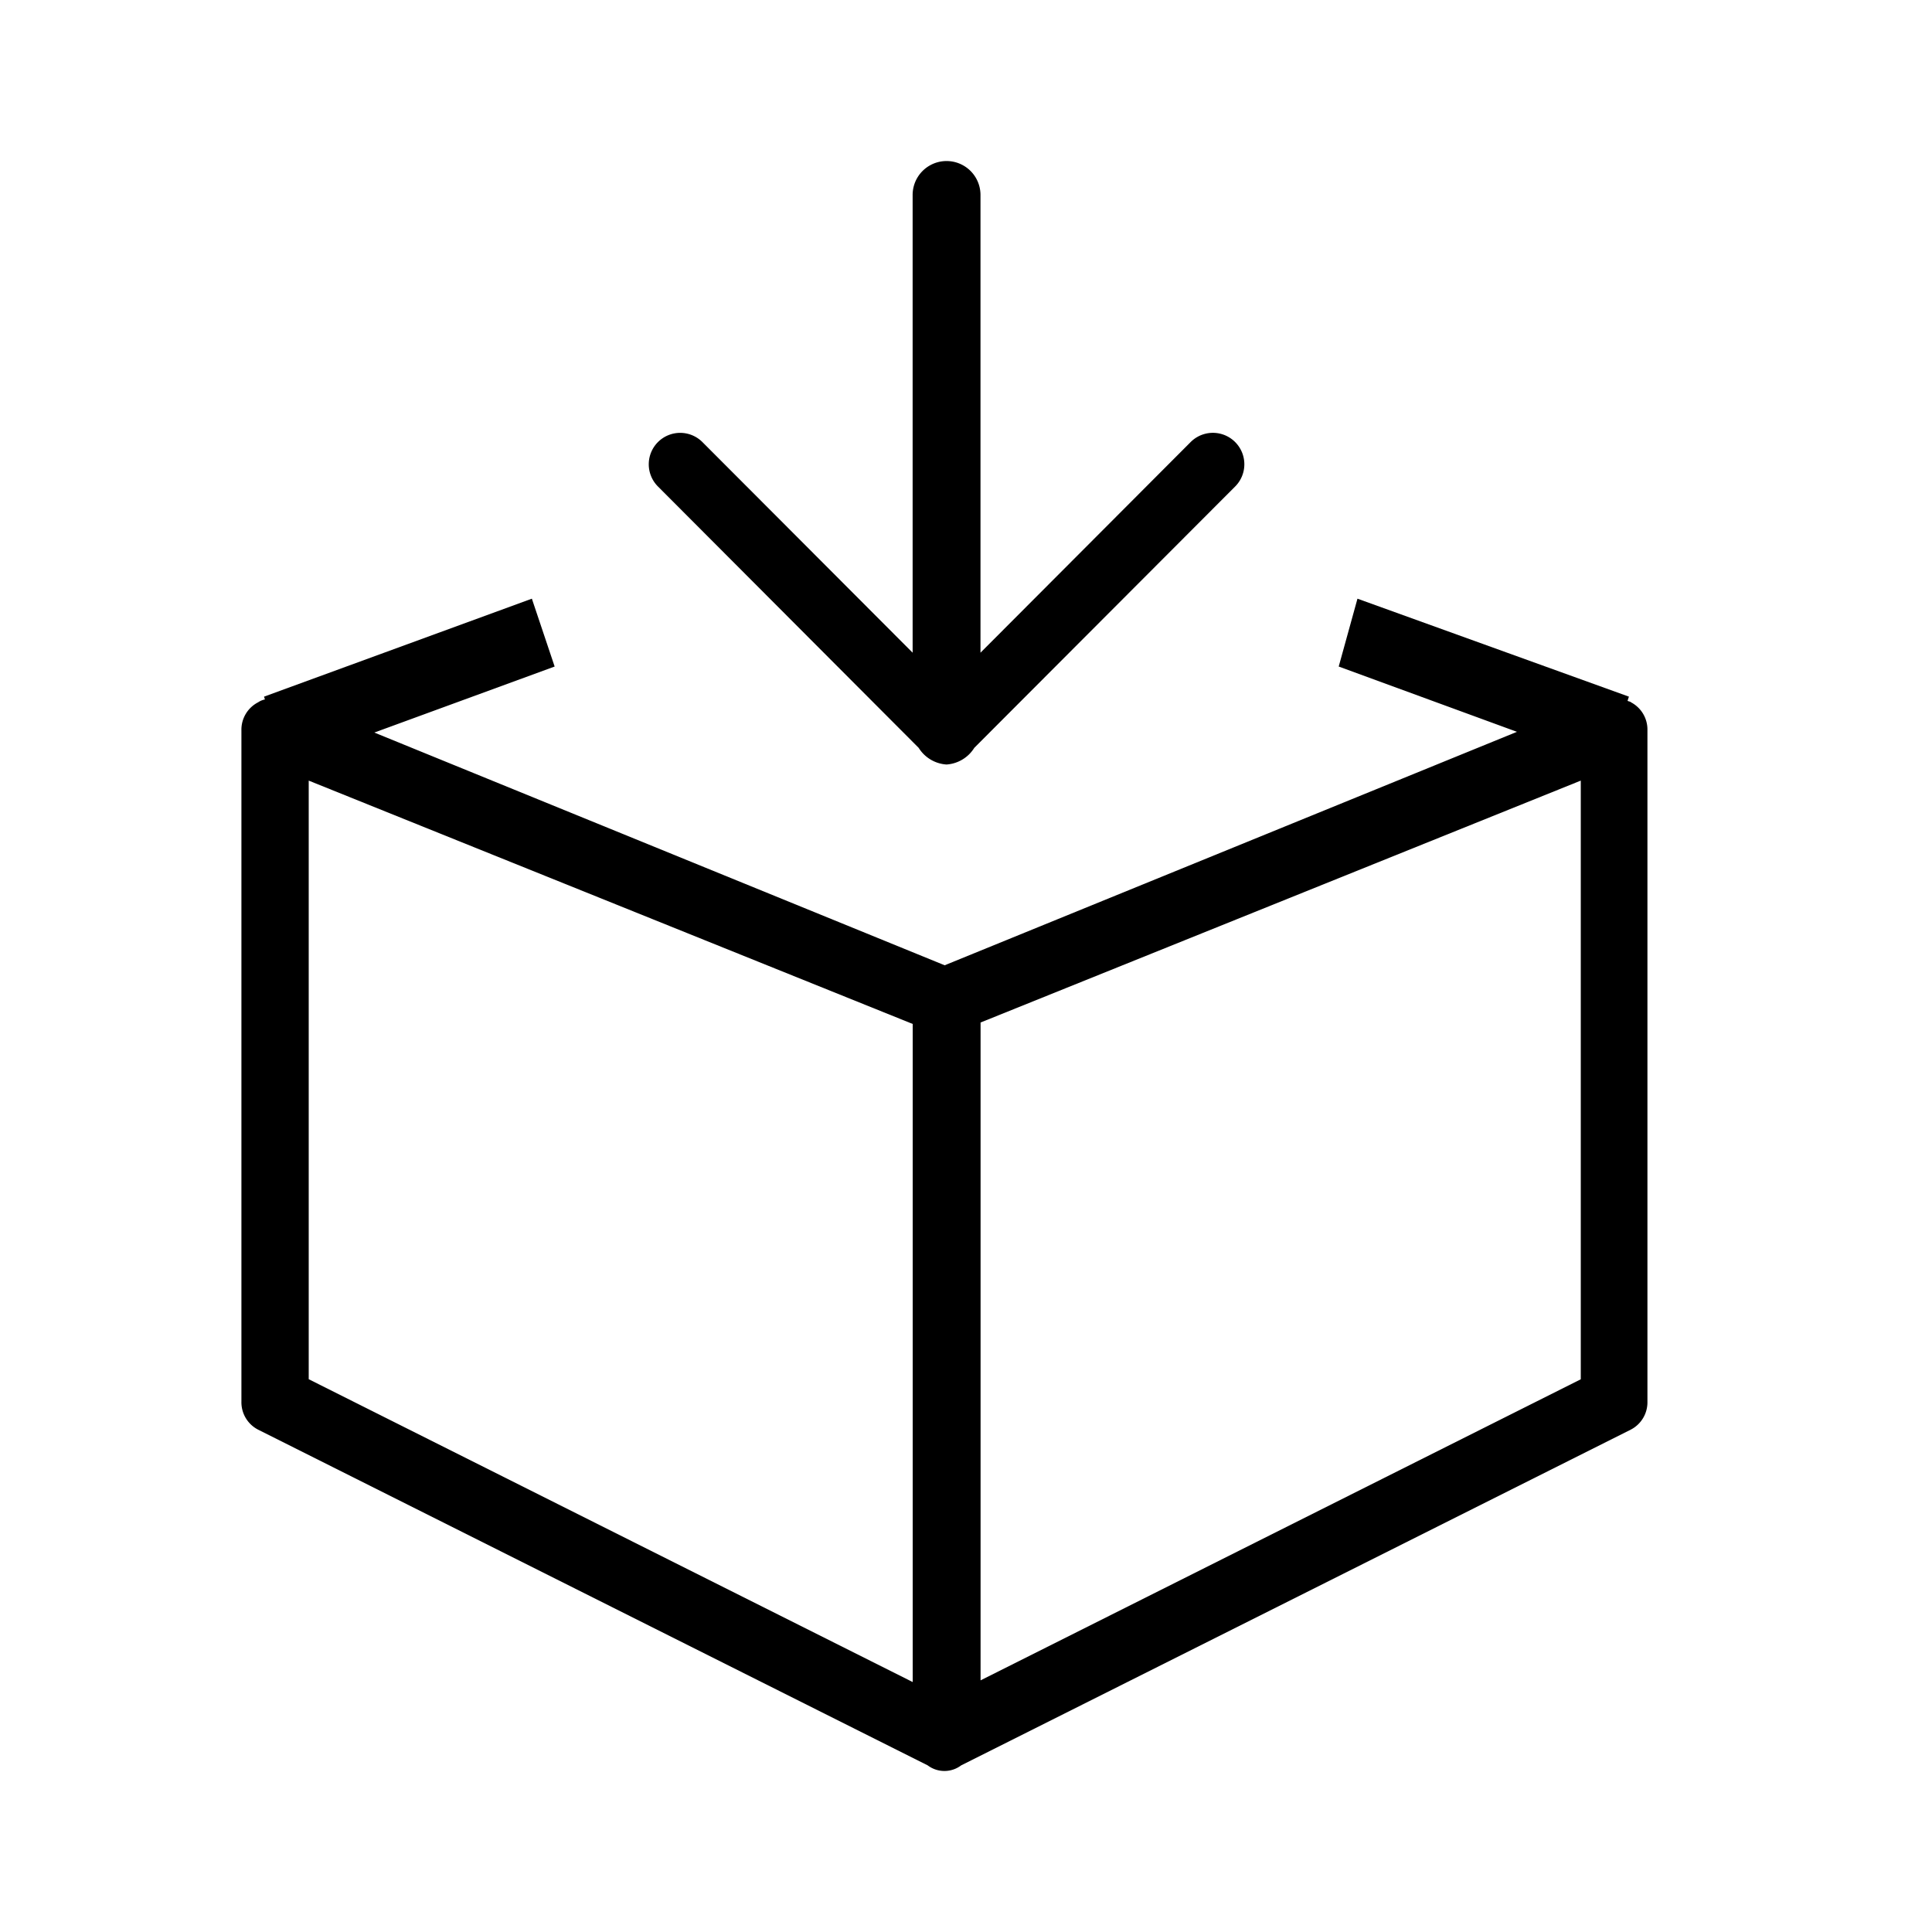 <svg xmlns="http://www.w3.org/2000/svg" width="24" height="24" fill="none" viewBox="0 0 24 24">
  <path fill="#000" fill-rule="evenodd" d="M20.261 8.724c-.01-.01-.03-.01-.043-.018l.017-.052-3.372-1.217-.233.843 2.214.811-7.109 2.9L4.65 9.1l2.24-.82-.283-.843L3.28 8.654l.011.035a.227.227 0 0 0-.084.035.382.382 0 0 0-.208.348v8.34a.382.382 0 0 0 .208.348l8.317 4.17a.345.345 0 0 0 .416 0l8.317-4.17a.382.382 0 0 0 .208-.348v-8.34a.382.382 0 0 0-.205-.348Zm-16.426.973 7.503 3.023v8.175l-7.503-3.762V9.697Zm15.802 7.437-7.456 3.74v-8.172l7.456-3.005v7.437ZM8.174 6.044a.39.39 0 1 1 .551-.553l2.612 2.617V2.422a.421.421 0 1 1 .843 0v5.686l2.611-2.617a.39.39 0 1 1 .552.553l-3.24 3.246a.441.441 0 0 1-.345.207.441.441 0 0 1-.346-.207L8.174 6.044Z" clip-rule="evenodd"/>
</svg>
